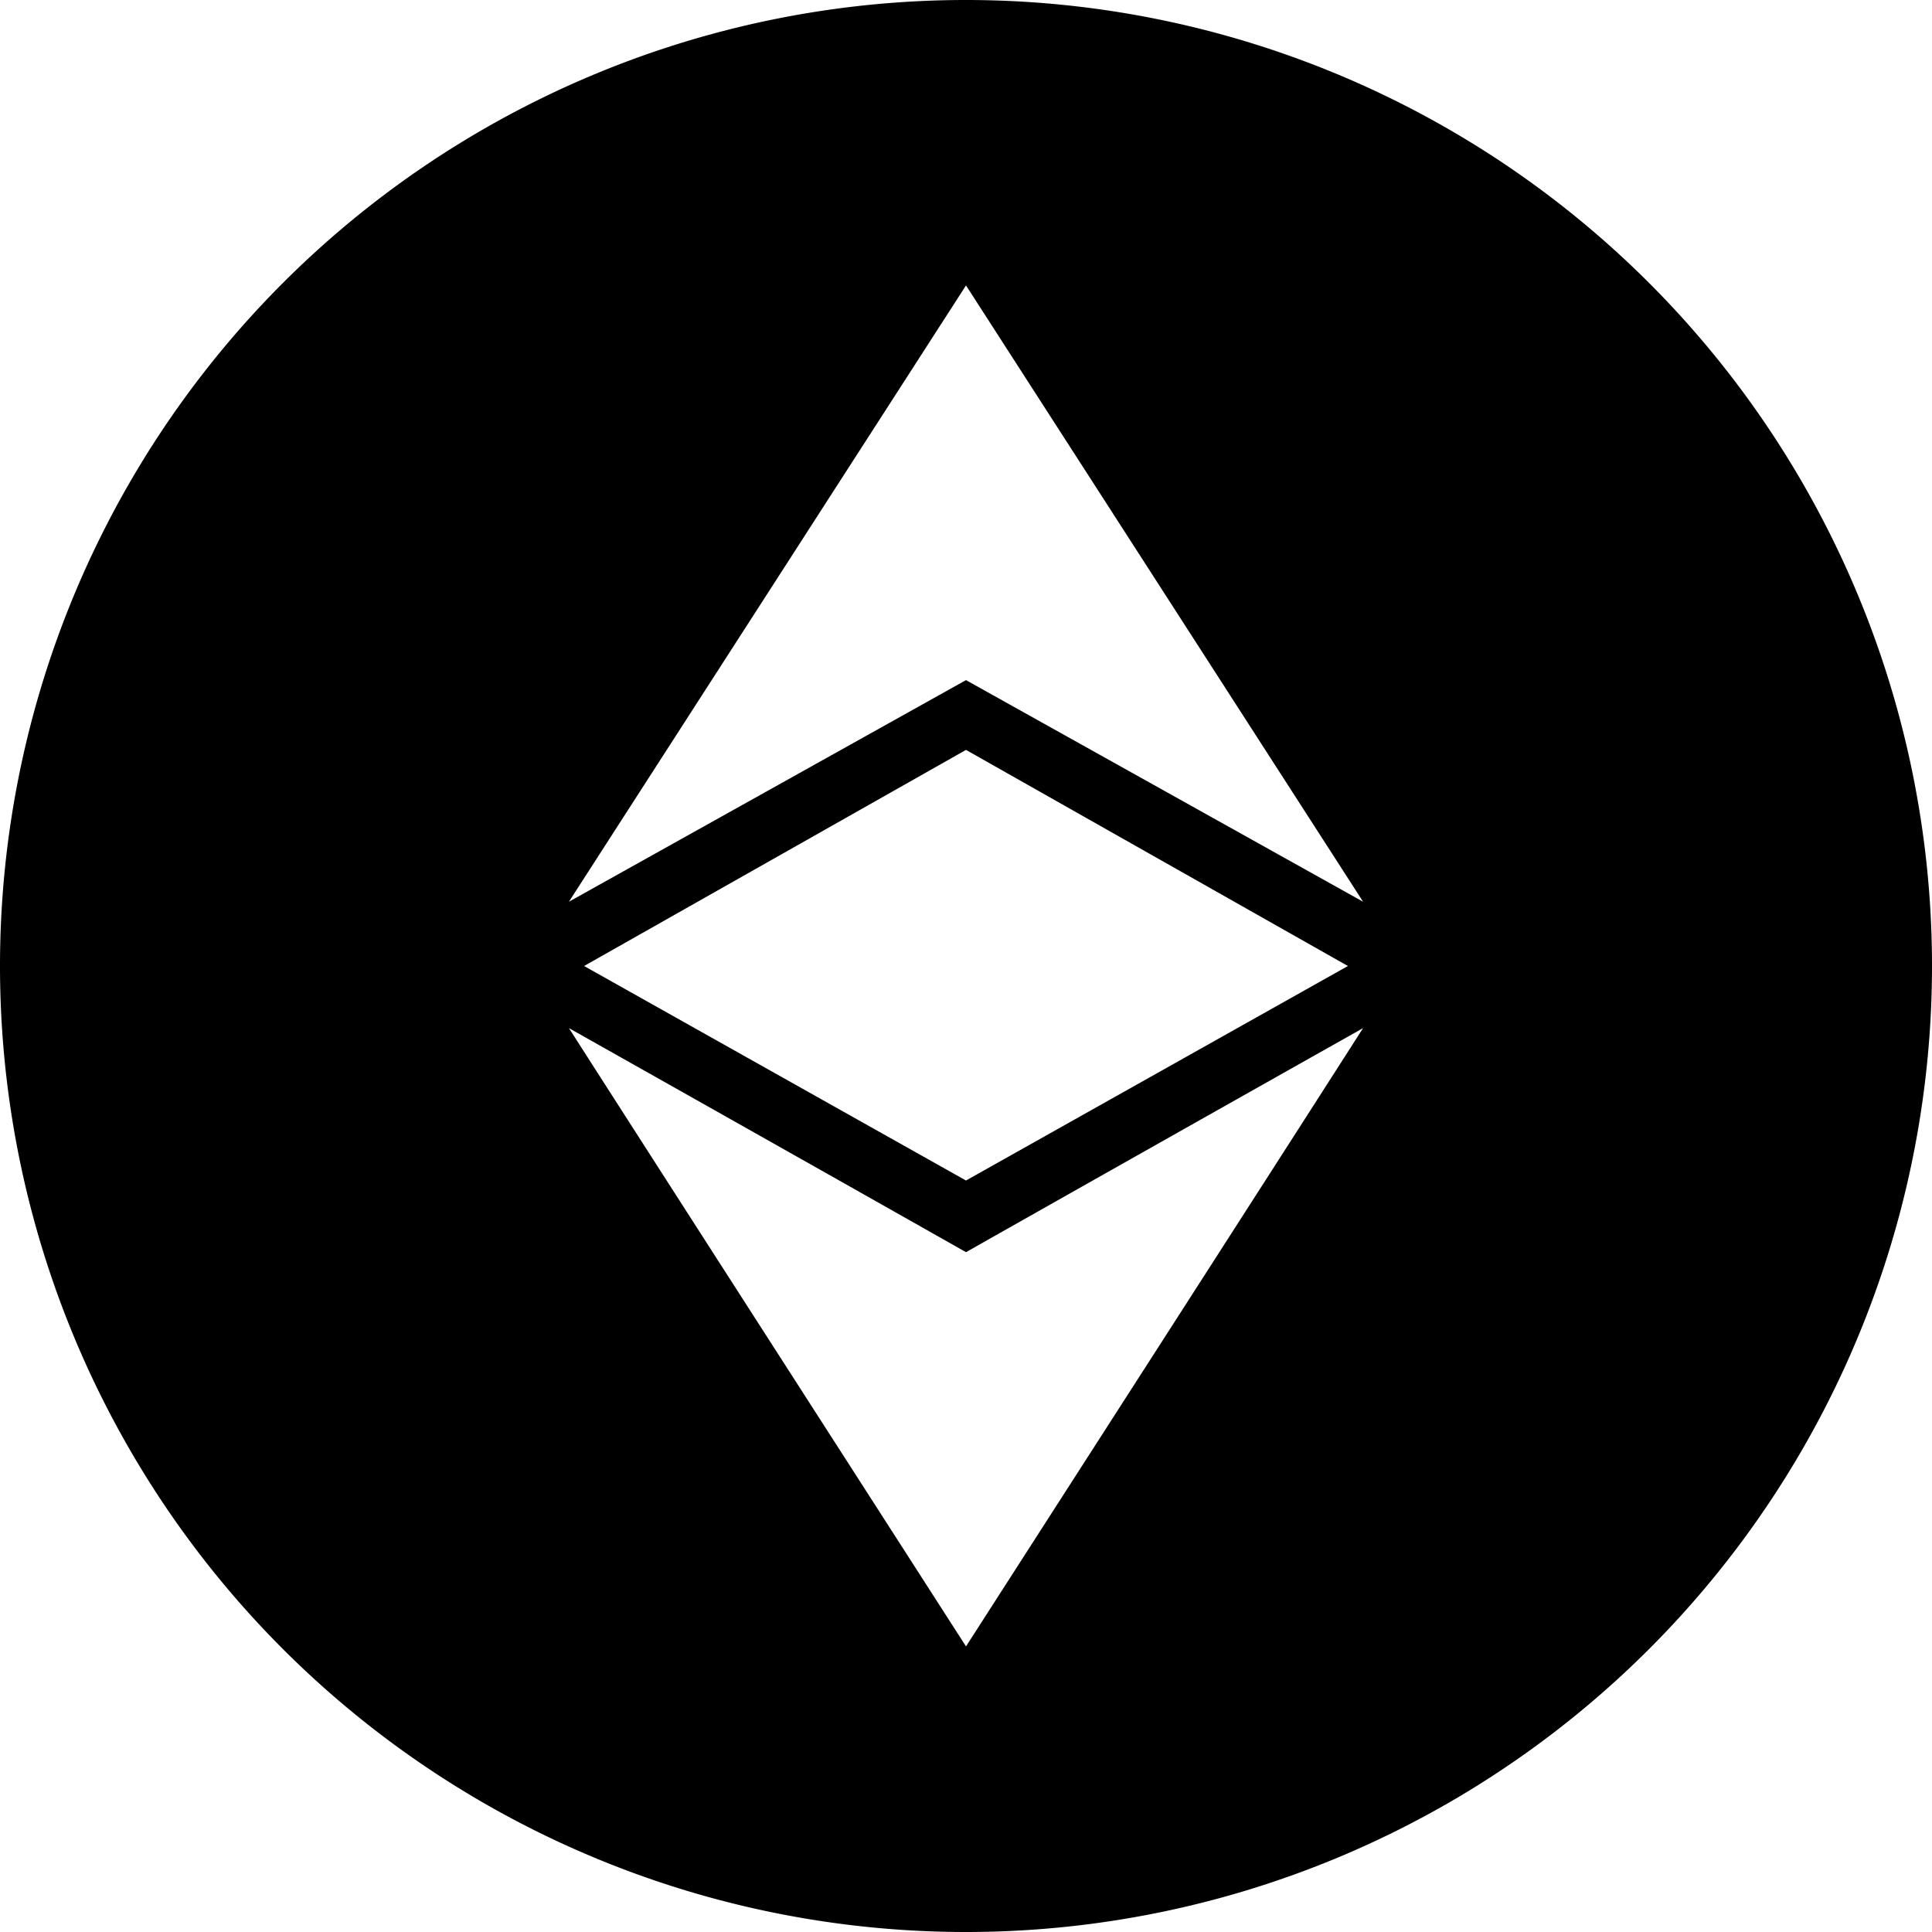 <svg width="34" height="34" version="1.1" viewBox="0 0 34 34" xmlns="http://www.w3.org/2000/svg">
 <defs>
  <style>.cls-1 {
        fill: #3468d1;
      }

      .cls-2 {
        fill: #fff;
        fill-rule: evenodd;
      }</style>
  <style>.cls-1 {
        fill: #3468d1;
      }

      .cls-2 {
        fill: #fff;
        fill-rule: evenodd;
      }</style>
  <style>.cls-1 {
        fill: #3468d1;
      }

      .cls-2 {
        fill: #fff;
        fill-rule: evenodd;
      }</style>
 </defs>
 <path d="m17 0a17 17 0 0 0-17 17 17 17 0 0 0 17 17 17 17 0 0 0 17-17 17 17 0 0 0-17-17zm0 5.023 6.988 10.846-6.988-3.9-6.988 3.9zm0 8.174 6.721 3.803-6.721 3.775-6.721-3.775zm-6.988 4.896c2.45 1.38 5.007 2.822 6.988 3.943 1.98-1.12 4.537-2.563 6.988-3.943-2.076 3.242-4.652 7.245-6.988 10.881-2.337-3.638-4.912-7.64-6.988-10.881z"/>
</svg>
